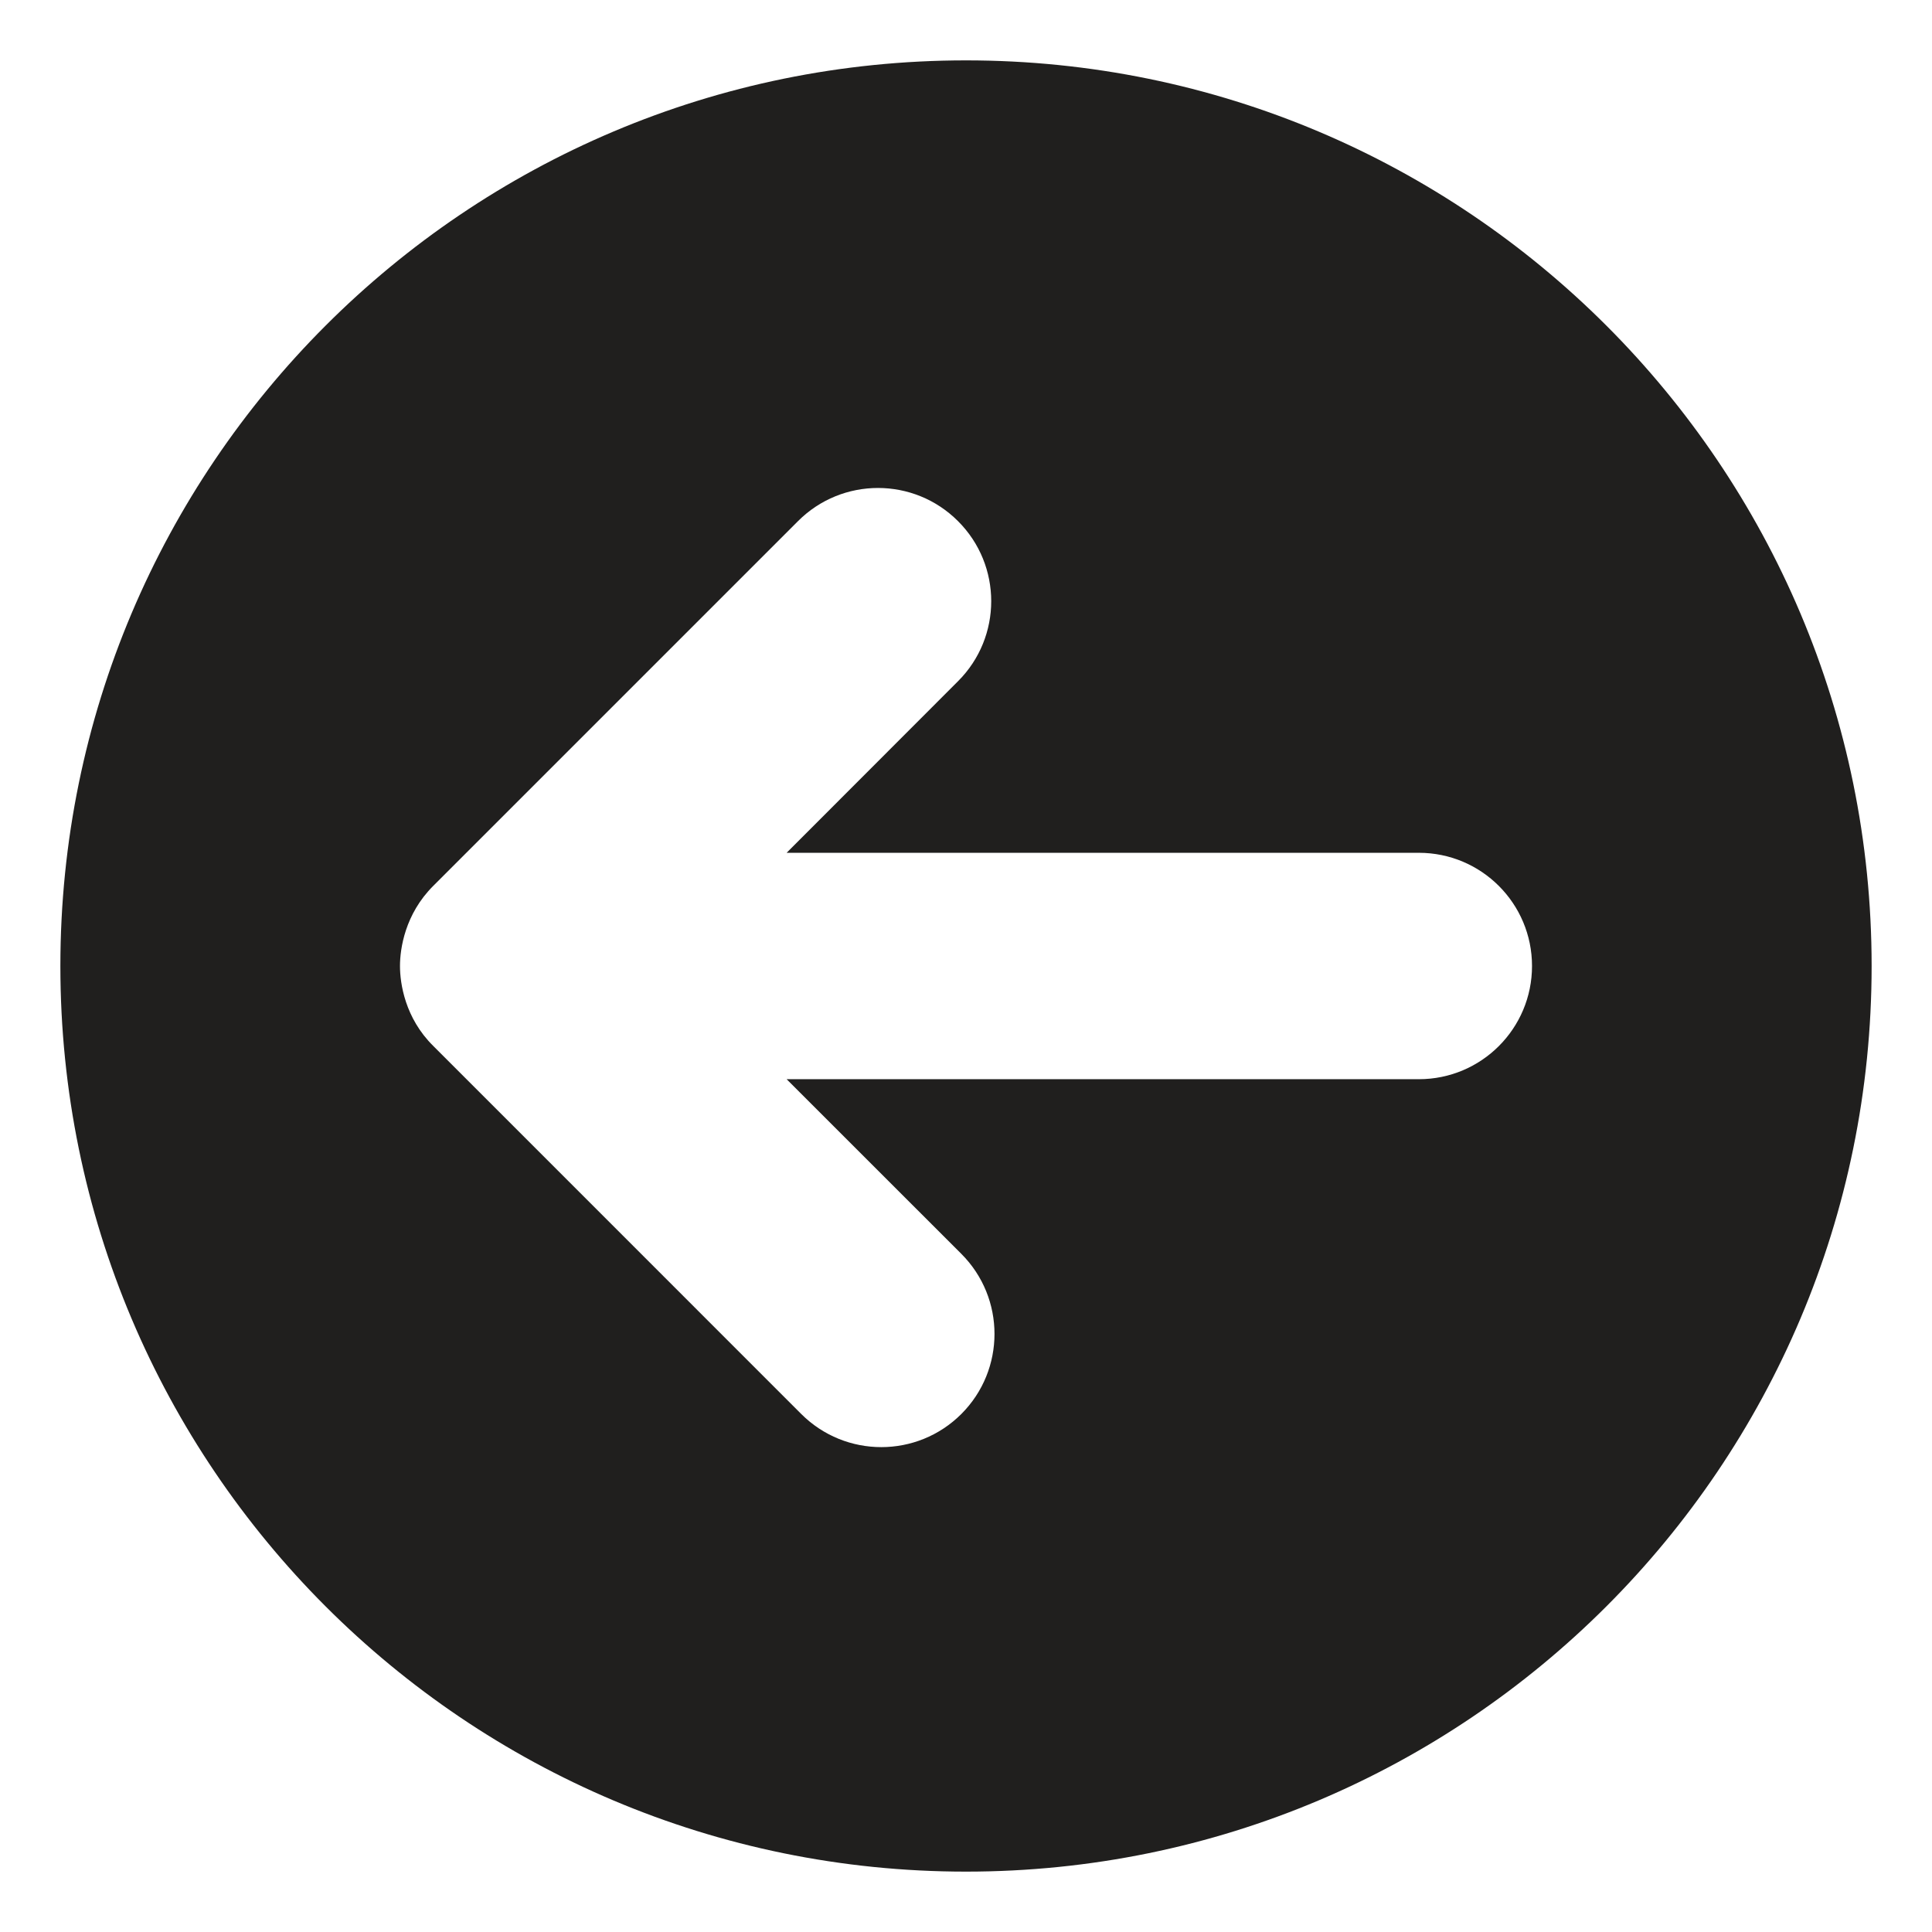 <svg width="32" height="32" viewBox="0 0 32 32" fill="none" xmlns="http://www.w3.org/2000/svg">
    <path d="M16 1C7.715 1 1 7.715 1 16C1 24.285 7.715 31 16 31C24.285 31 31 24.285 31 16C31 7.715 24.285 1 16 1ZM23.5 17.875H13.029L15.923 20.768C16.655 21.501 16.655 22.687 15.923 23.42C15.19 24.152 14.004 24.152 13.271 23.42L7.176 17.324C6.707 16.861 6.625 16.287 6.625 16C6.625 15.714 6.707 15.141 7.176 14.673L13.217 8.632C13.949 7.899 15.136 7.899 15.868 8.632C16.601 9.364 16.601 10.551 15.868 11.283L13.029 14.125H23.5C24.537 14.125 25.375 14.965 25.375 16C25.375 17.035 24.537 17.875 23.5 17.875Z" fill="#201F1E"/>
</svg>
